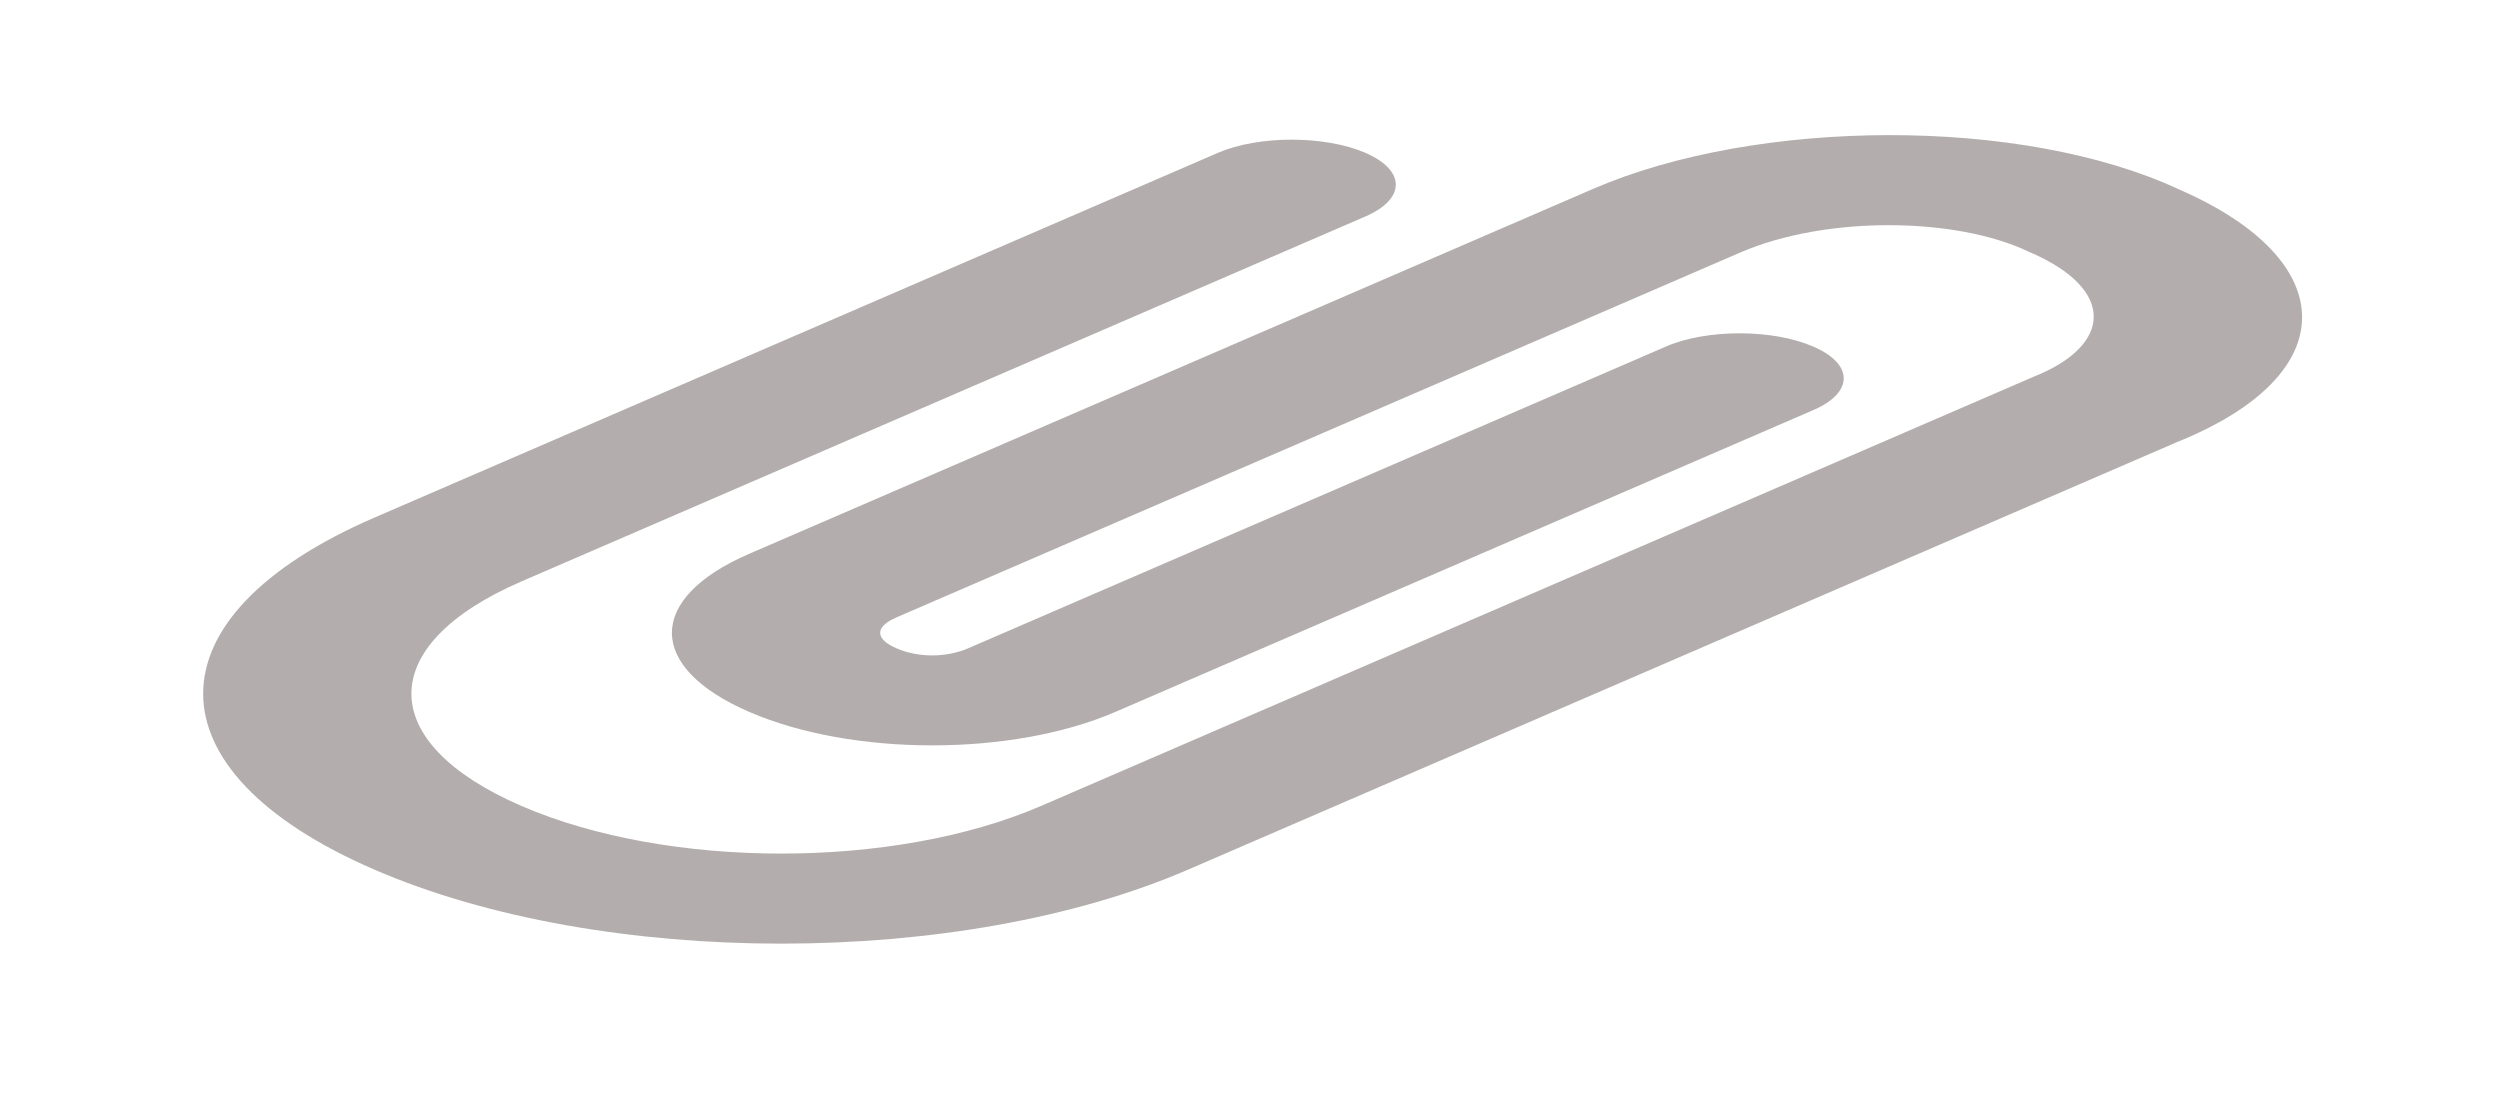 <svg width="18" height="8" viewBox="0 0 18 8" fill="none" xmlns="http://www.w3.org/2000/svg">
<g id="Icon" opacity="0.5">
<path id="Icon_2" d="M14.597 1.808C14.082 1.565 13.151 1.55 12.53 1.818L6.455 4.445C6.298 4.513 6.298 4.6 6.455 4.668C6.612 4.736 6.812 4.736 6.97 4.668L11.995 2.495C12.287 2.368 12.762 2.368 13.055 2.495C13.348 2.621 13.348 2.827 13.055 2.953L8.03 5.126C7.287 5.447 6.137 5.447 5.395 5.126C4.652 4.805 4.652 4.308 5.395 3.987L11.47 1.36C12.645 0.851 14.556 0.835 15.692 1.365C16.856 1.873 16.89 2.695 15.67 3.185L8.555 6.261C6.912 6.972 4.337 6.972 2.695 6.261C1.052 5.551 1.052 4.438 2.695 3.727L8.77 1.1C9.062 0.974 9.537 0.974 9.83 1.1C10.123 1.227 10.123 1.432 9.83 1.559L3.755 4.186C2.698 4.643 2.698 5.346 3.755 5.803C4.812 6.26 6.437 6.26 7.495 5.803L14.62 2.722C14.627 2.719 14.635 2.715 14.643 2.712C15.205 2.489 15.24 2.087 14.62 1.818C14.612 1.815 14.604 1.812 14.597 1.808Z" fill="#695C5C"/>
</g>
</svg>
